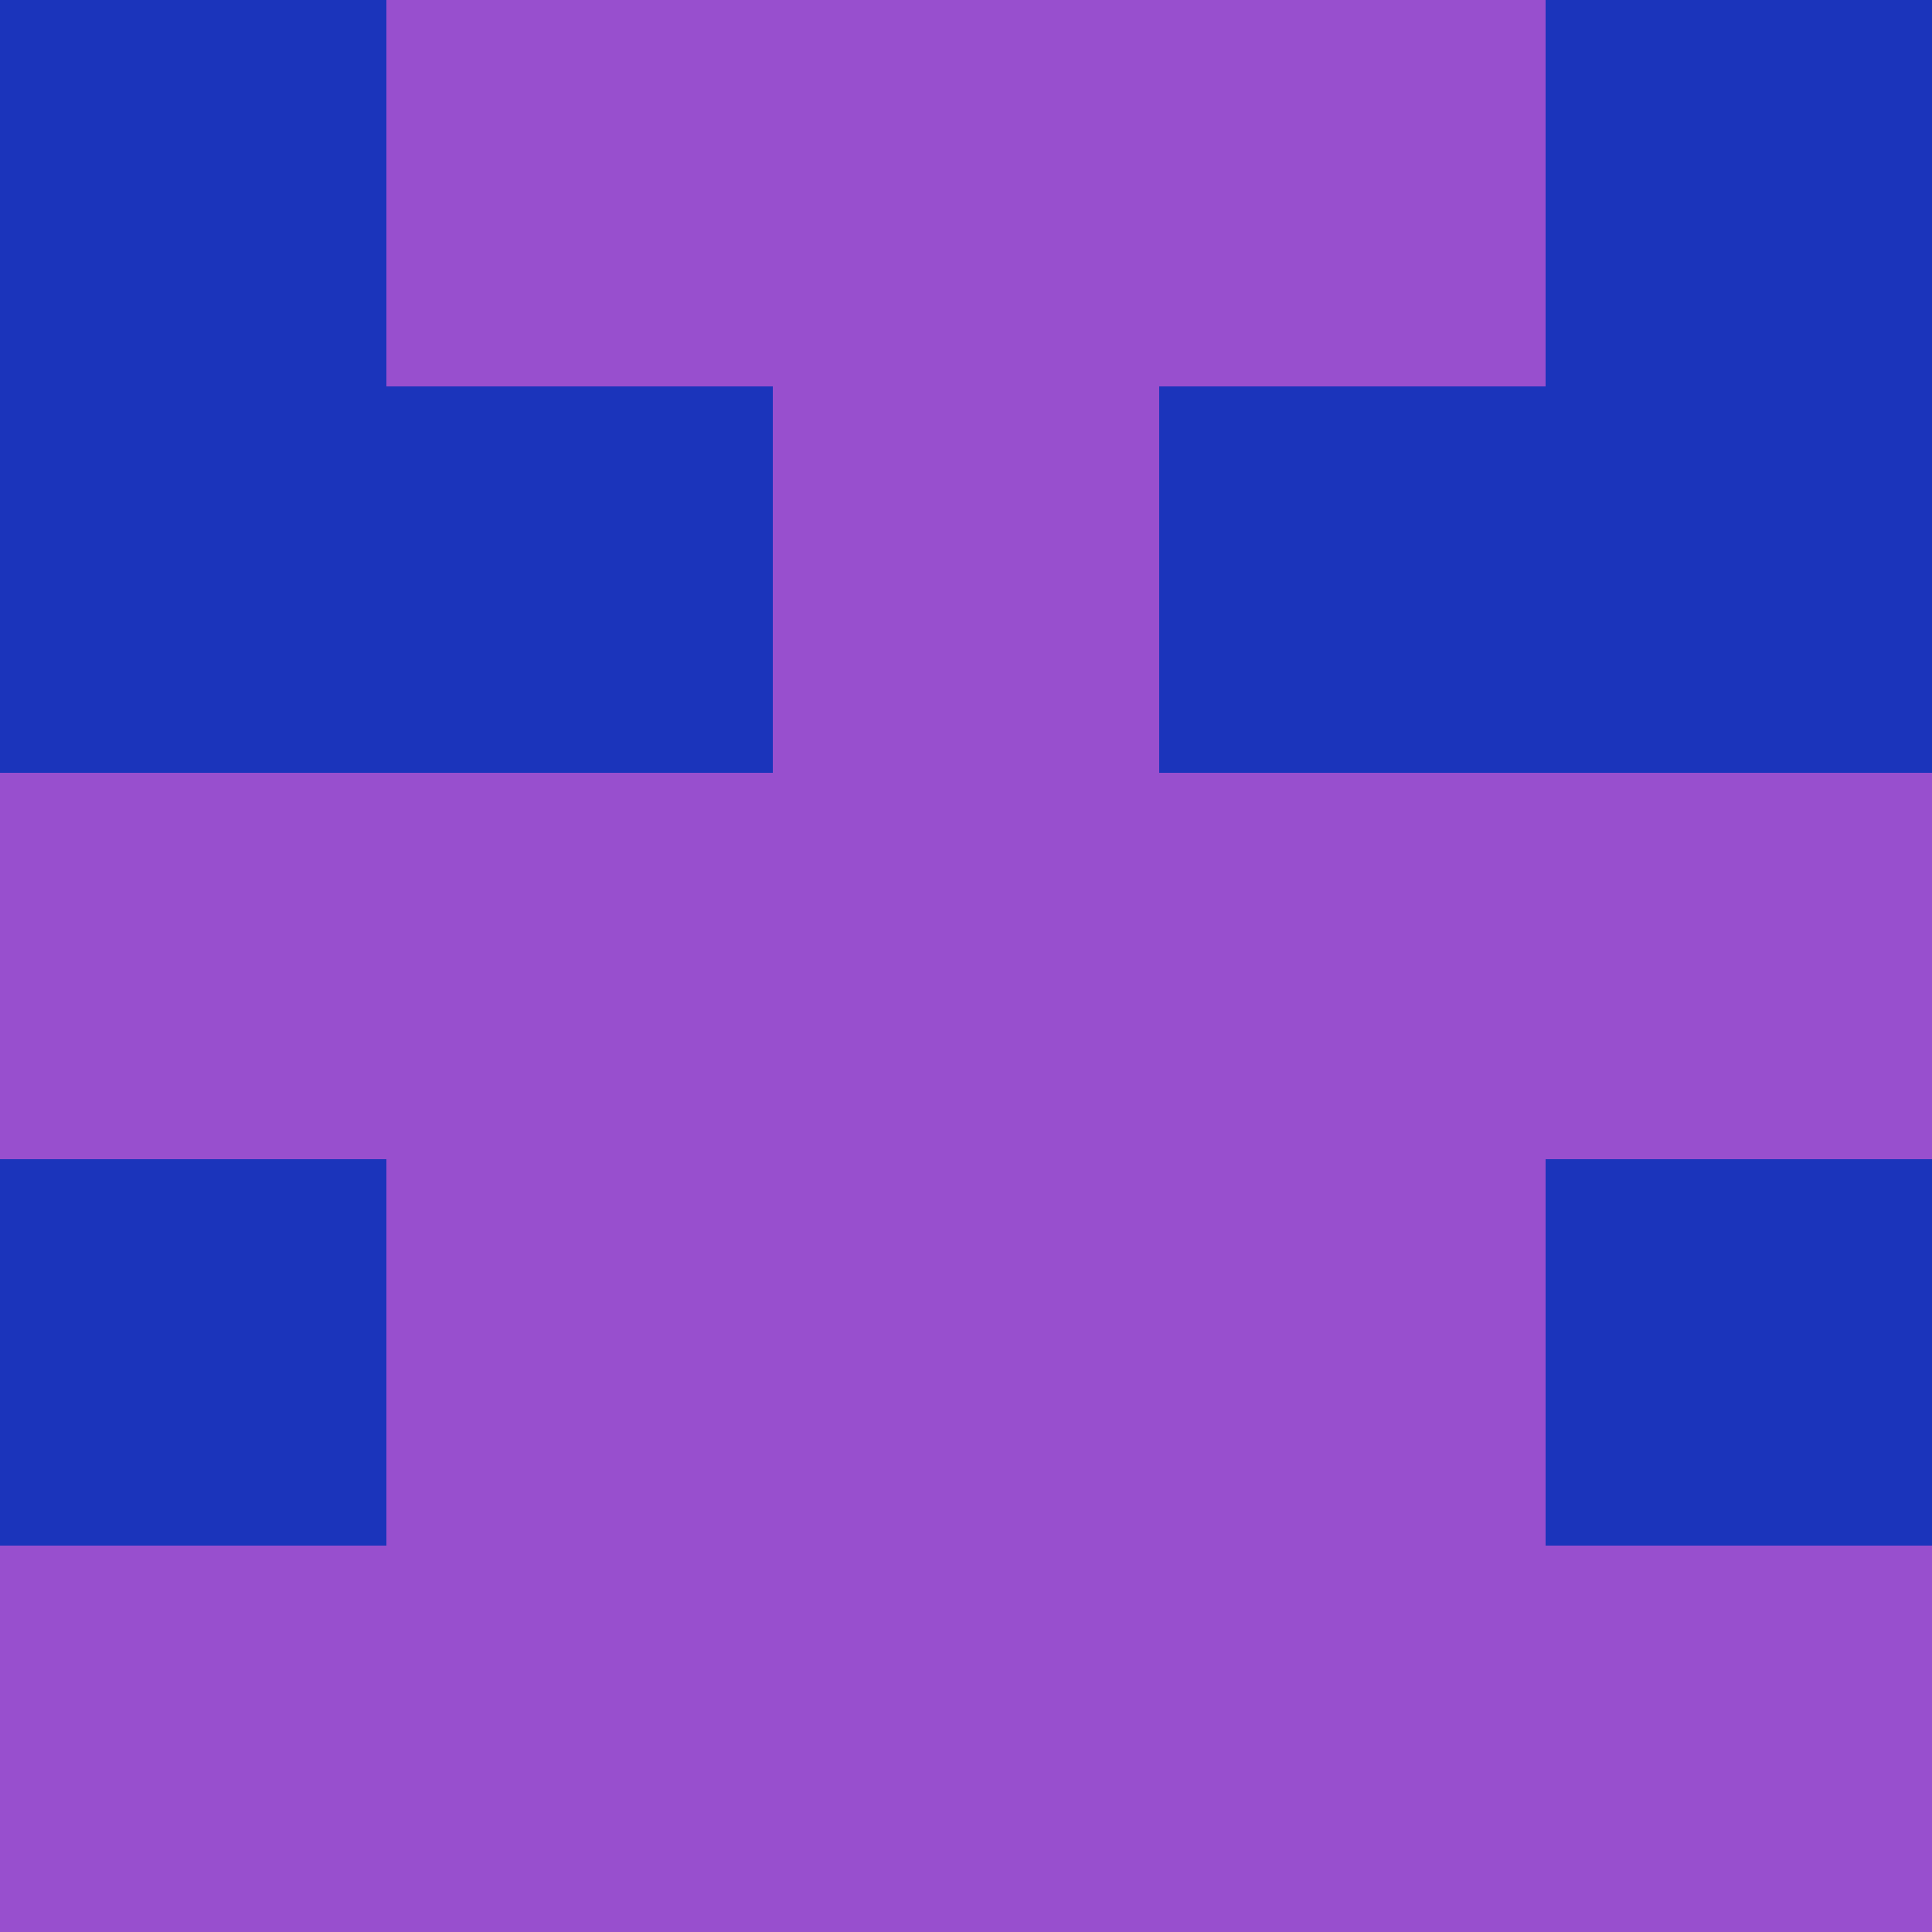 <?xml version="1.0" encoding="utf-8"?>
<!DOCTYPE svg PUBLIC "-//W3C//DTD SVG 20010904//EN"
        "http://www.w3.org/TR/2001/REC-SVG-20010904/DTD/svg10.dtd">
<svg viewBox="0 0 5 5" height="100" width="100" xml:lang="fr"
     xmlns="http://www.w3.org/2000/svg"
     xmlns:xlink="http://www.w3.org/1999/xlink">
            <rect x="0" y="0" height="1" width="1" fill="#1B34BB"/>
        <rect x="4" y="0" height="1" width="1" fill="#1B34BB"/>
        <rect x="1" y="0" height="1" width="1" fill="#984FCE"/>
        <rect x="3" y="0" height="1" width="1" fill="#984FCE"/>
        <rect x="2" y="0" height="1" width="1" fill="#984FCE"/>
                <rect x="0" y="1" height="1" width="1" fill="#1B34BB"/>
        <rect x="4" y="1" height="1" width="1" fill="#1B34BB"/>
        <rect x="1" y="1" height="1" width="1" fill="#1B34BB"/>
        <rect x="3" y="1" height="1" width="1" fill="#1B34BB"/>
        <rect x="2" y="1" height="1" width="1" fill="#984FCE"/>
                <rect x="0" y="2" height="1" width="1" fill="#984FCE"/>
        <rect x="4" y="2" height="1" width="1" fill="#984FCE"/>
        <rect x="1" y="2" height="1" width="1" fill="#984FCE"/>
        <rect x="3" y="2" height="1" width="1" fill="#984FCE"/>
        <rect x="2" y="2" height="1" width="1" fill="#984FCE"/>
                <rect x="0" y="3" height="1" width="1" fill="#1B34BB"/>
        <rect x="4" y="3" height="1" width="1" fill="#1B34BB"/>
        <rect x="1" y="3" height="1" width="1" fill="#984FCE"/>
        <rect x="3" y="3" height="1" width="1" fill="#984FCE"/>
        <rect x="2" y="3" height="1" width="1" fill="#984FCE"/>
                <rect x="0" y="4" height="1" width="1" fill="#984FCE"/>
        <rect x="4" y="4" height="1" width="1" fill="#984FCE"/>
        <rect x="1" y="4" height="1" width="1" fill="#984FCE"/>
        <rect x="3" y="4" height="1" width="1" fill="#984FCE"/>
        <rect x="2" y="4" height="1" width="1" fill="#984FCE"/>
        </svg>